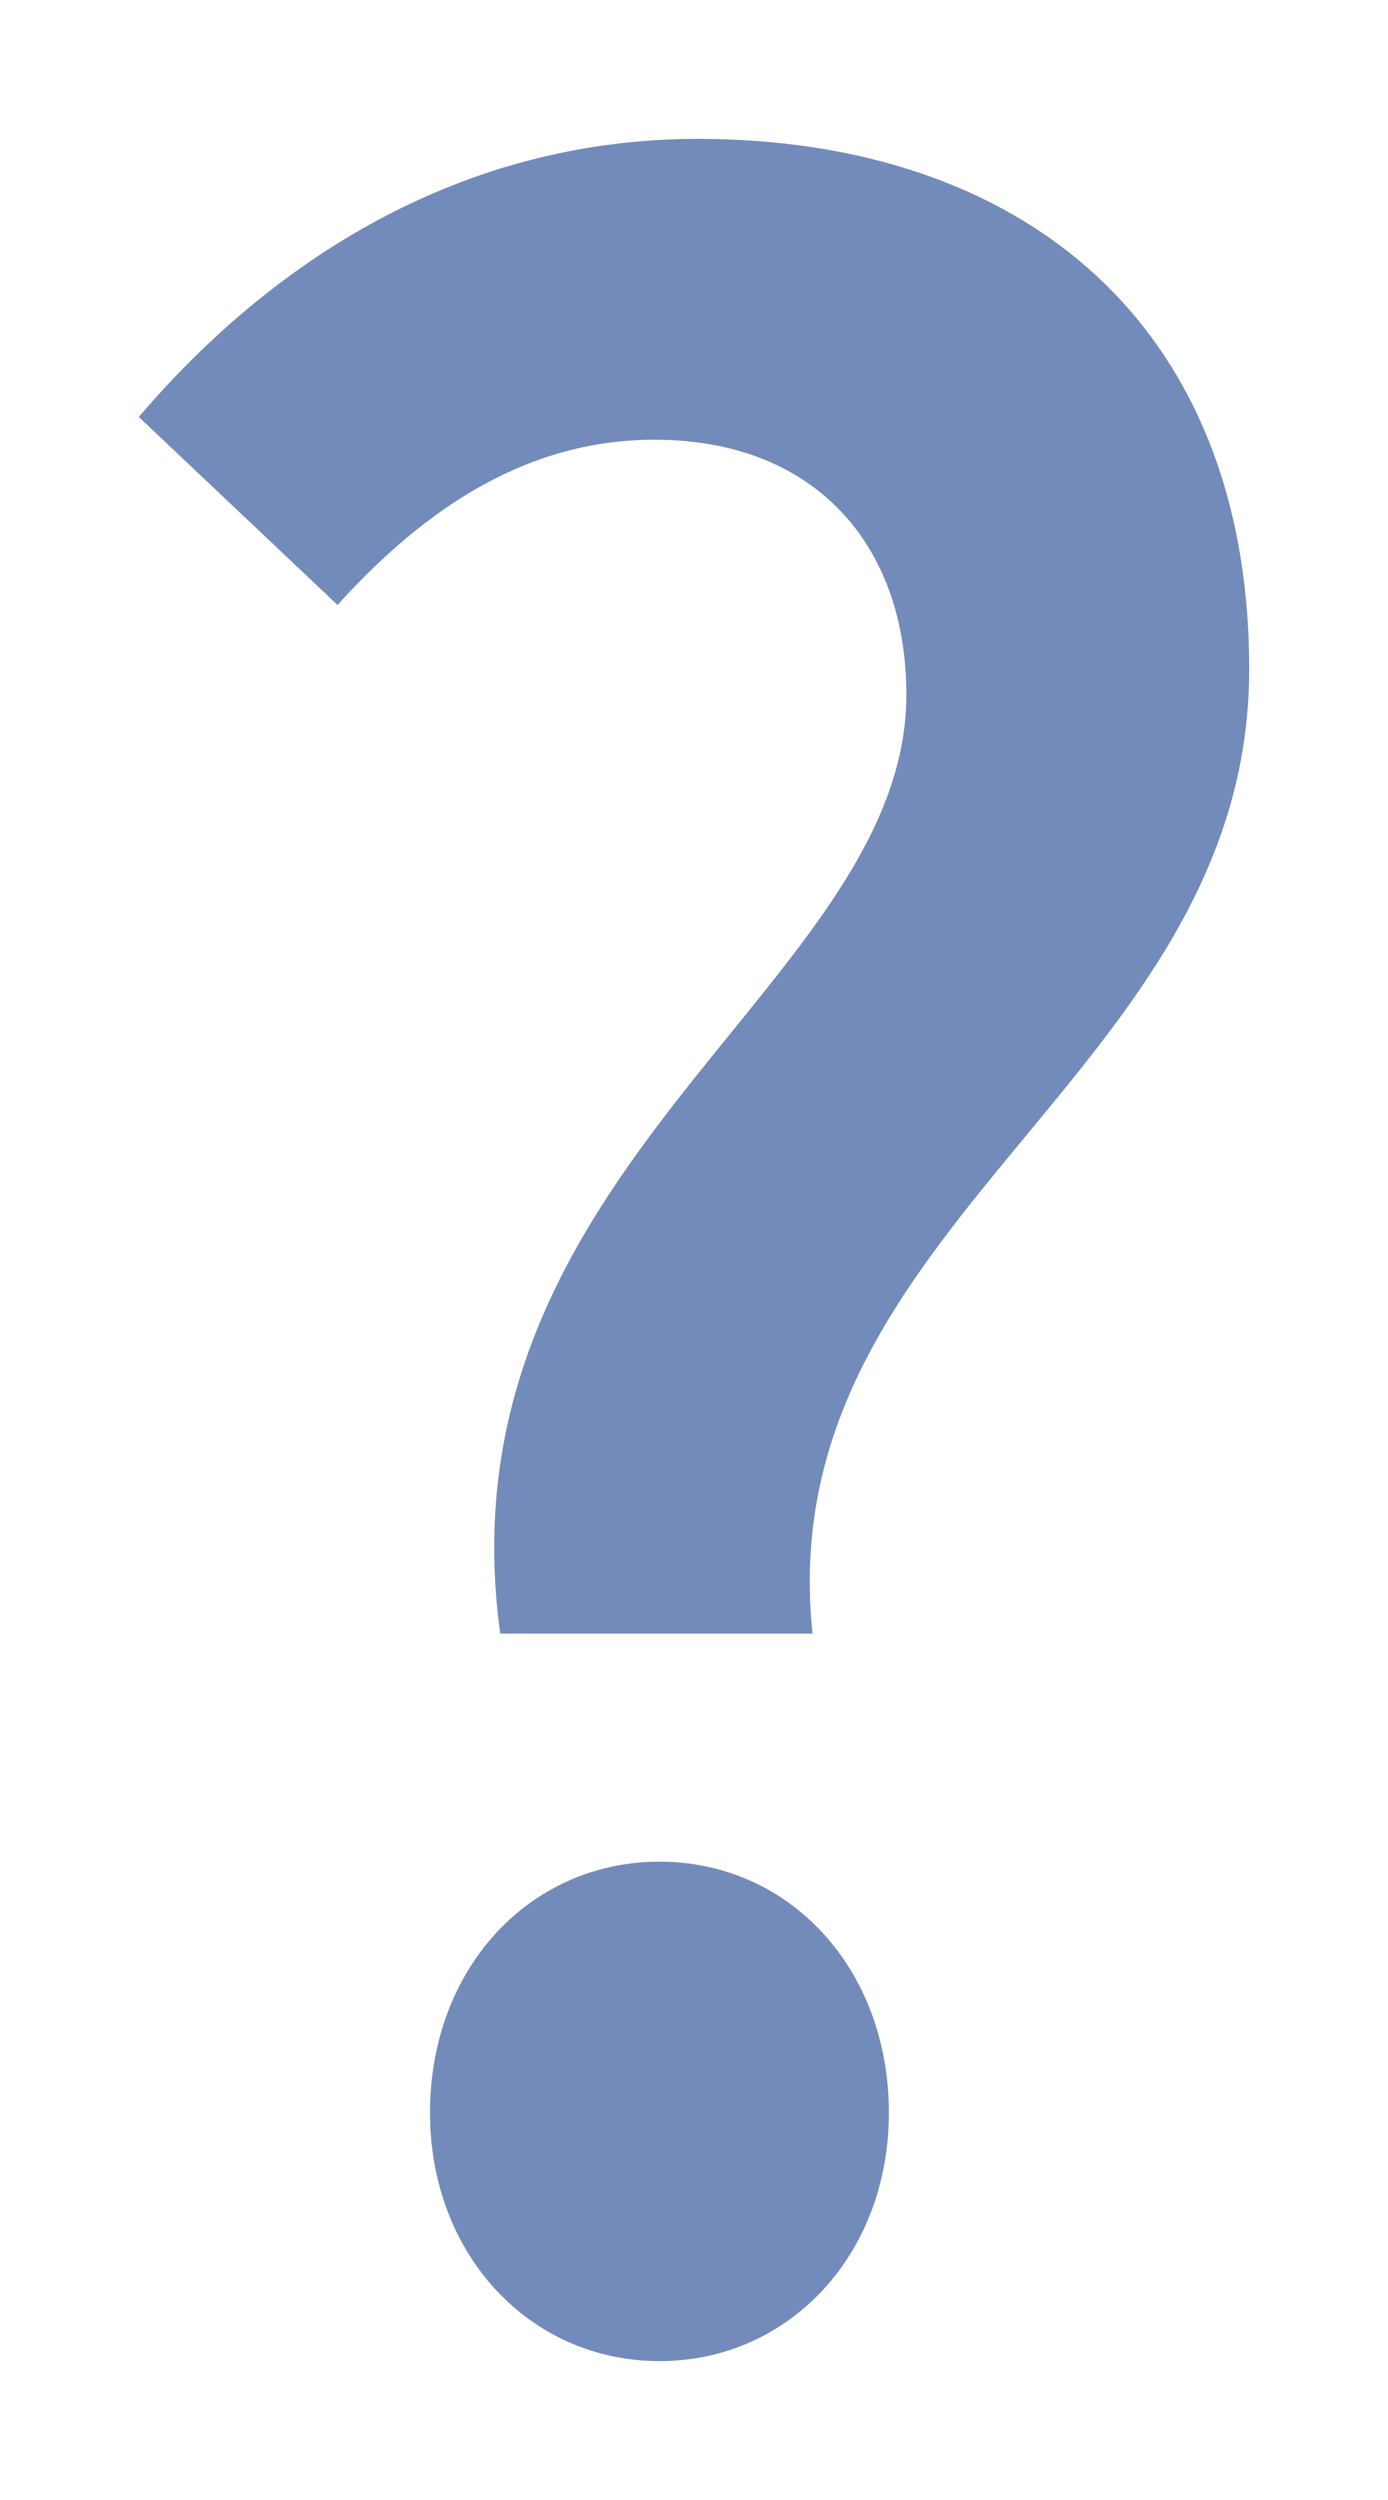 <svg width="5" height="9" viewBox="0 0 5 9" fill="none" xmlns="http://www.w3.org/2000/svg">
<g id="Frame" clip-path="url(#clip0_103_11610)">
<g id="Group">
<path id="Vector" d="M3.265 2.501C3.265 1.957 2.931 1.583 2.358 1.583C1.909 1.583 1.54 1.819 1.216 2.178L0.5 1.501C0.996 0.92 1.678 0.5 2.513 0.5C3.674 0.5 4.5 1.159 4.5 2.409C4.5 3.875 2.771 4.397 2.927 5.881H1.802C1.571 4.198 3.265 3.543 3.265 2.501ZM1.549 7.606C1.549 7.085 1.909 6.702 2.376 6.702C2.842 6.702 3.202 7.085 3.202 7.606C3.202 8.117 2.842 8.5 2.376 8.5C1.909 8.5 1.549 8.117 1.549 7.606Z" fill="#728BBB"/>
</g>
</g>
<defs>
<clipPath id="clip0_103_11610">
<rect width="4" height="8" fill="white" transform="translate(0.5 0.5)"/>
</clipPath>
</defs>
</svg>
